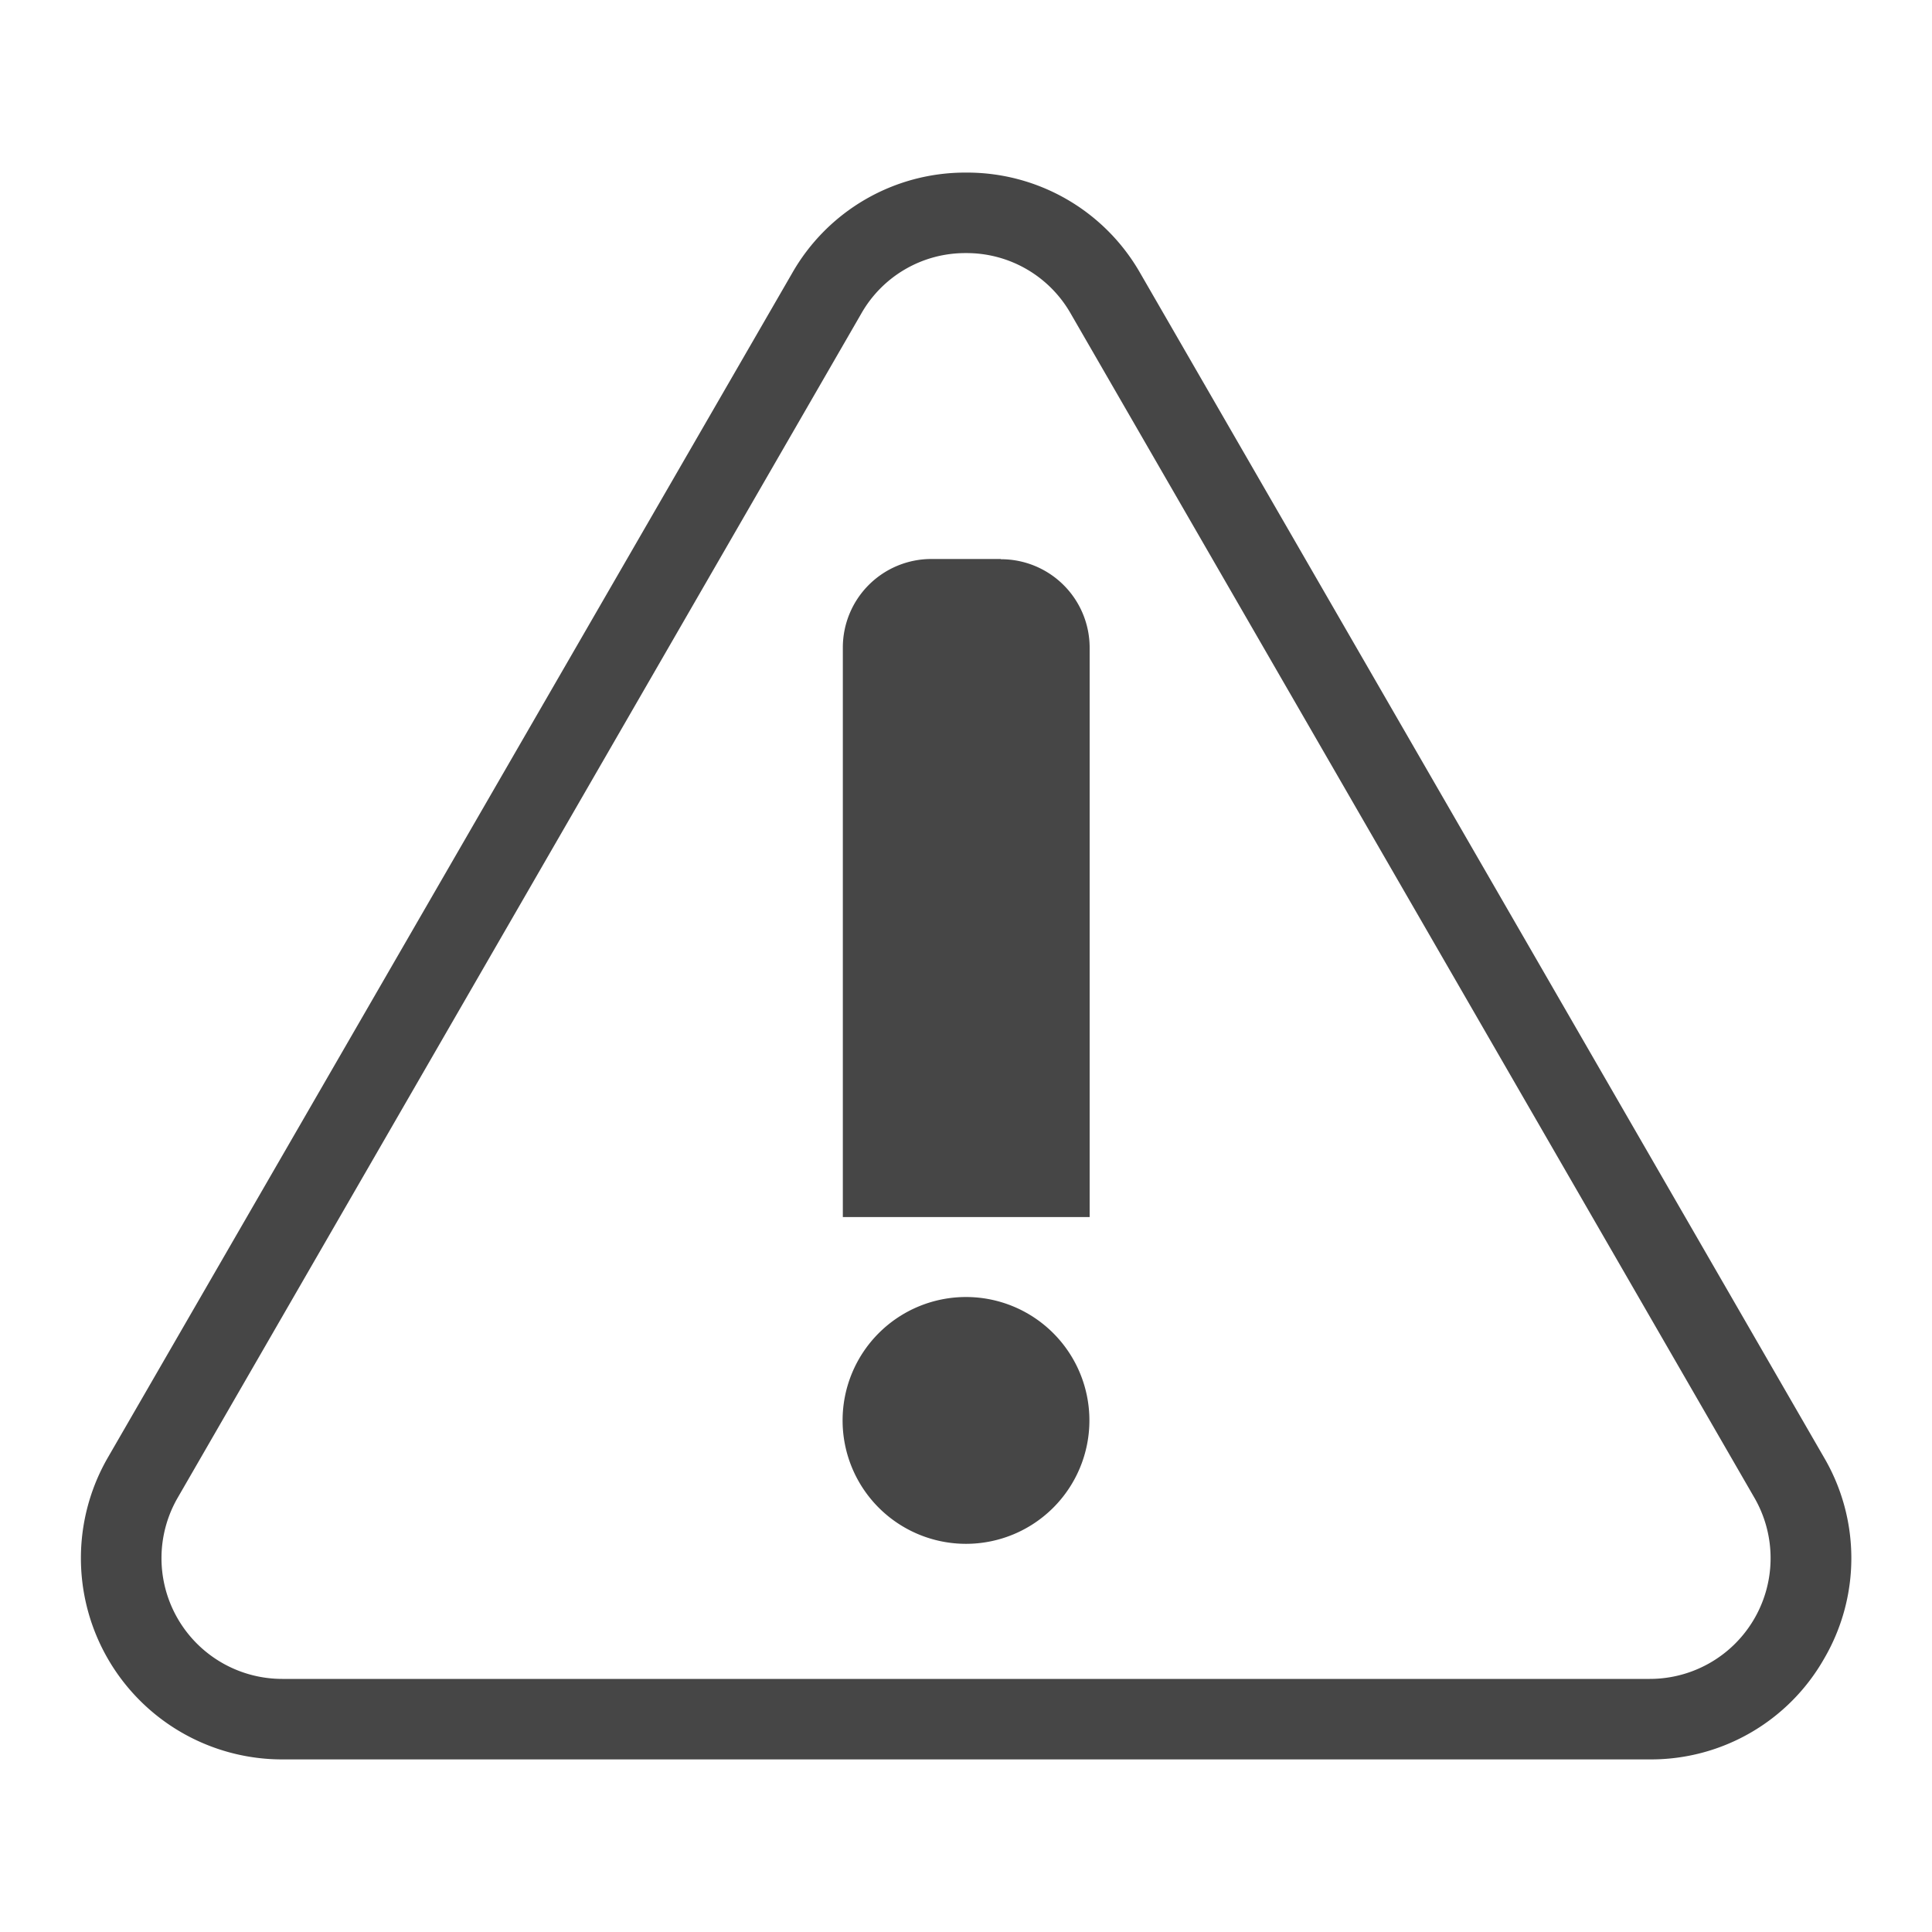 <svg id="Image" xmlns="http://www.w3.org/2000/svg" viewBox="0 0 24 24">
  <path d="M13.533,17.645A1.533,1.533,0,1,1,12,16.112,1.533,1.533,0,0,1,13.533,17.645Zm9.126,2.961a2.474,2.474,0,0,1-2.165,1.25H3.506a2.5,2.5,0,0,1-2.166-3.75l8.5-14.712A2.473,2.473,0,0,1,12,2.144h0a2.475,2.475,0,0,1,2.165,1.25l8.494,14.712A2.474,2.474,0,0,1,22.659,20.606Zm-.865-2L13.3,3.894a1.487,1.487,0,0,0-1.3-.75h0a1.484,1.484,0,0,0-1.3.75L2.207,18.606a1.5,1.5,0,0,0,1.3,2.25H20.494a1.5,1.5,0,0,0,1.3-2.25ZM12.43,6.944h-.86a1.1,1.1,0,0,0-1.1,1.1h0v7.075h3.066V8.047h0a1.1,1.1,0,0,0-1.1-1.1Z" class="aw-theme-iconOutline" fill="#464646"/>
</svg>
